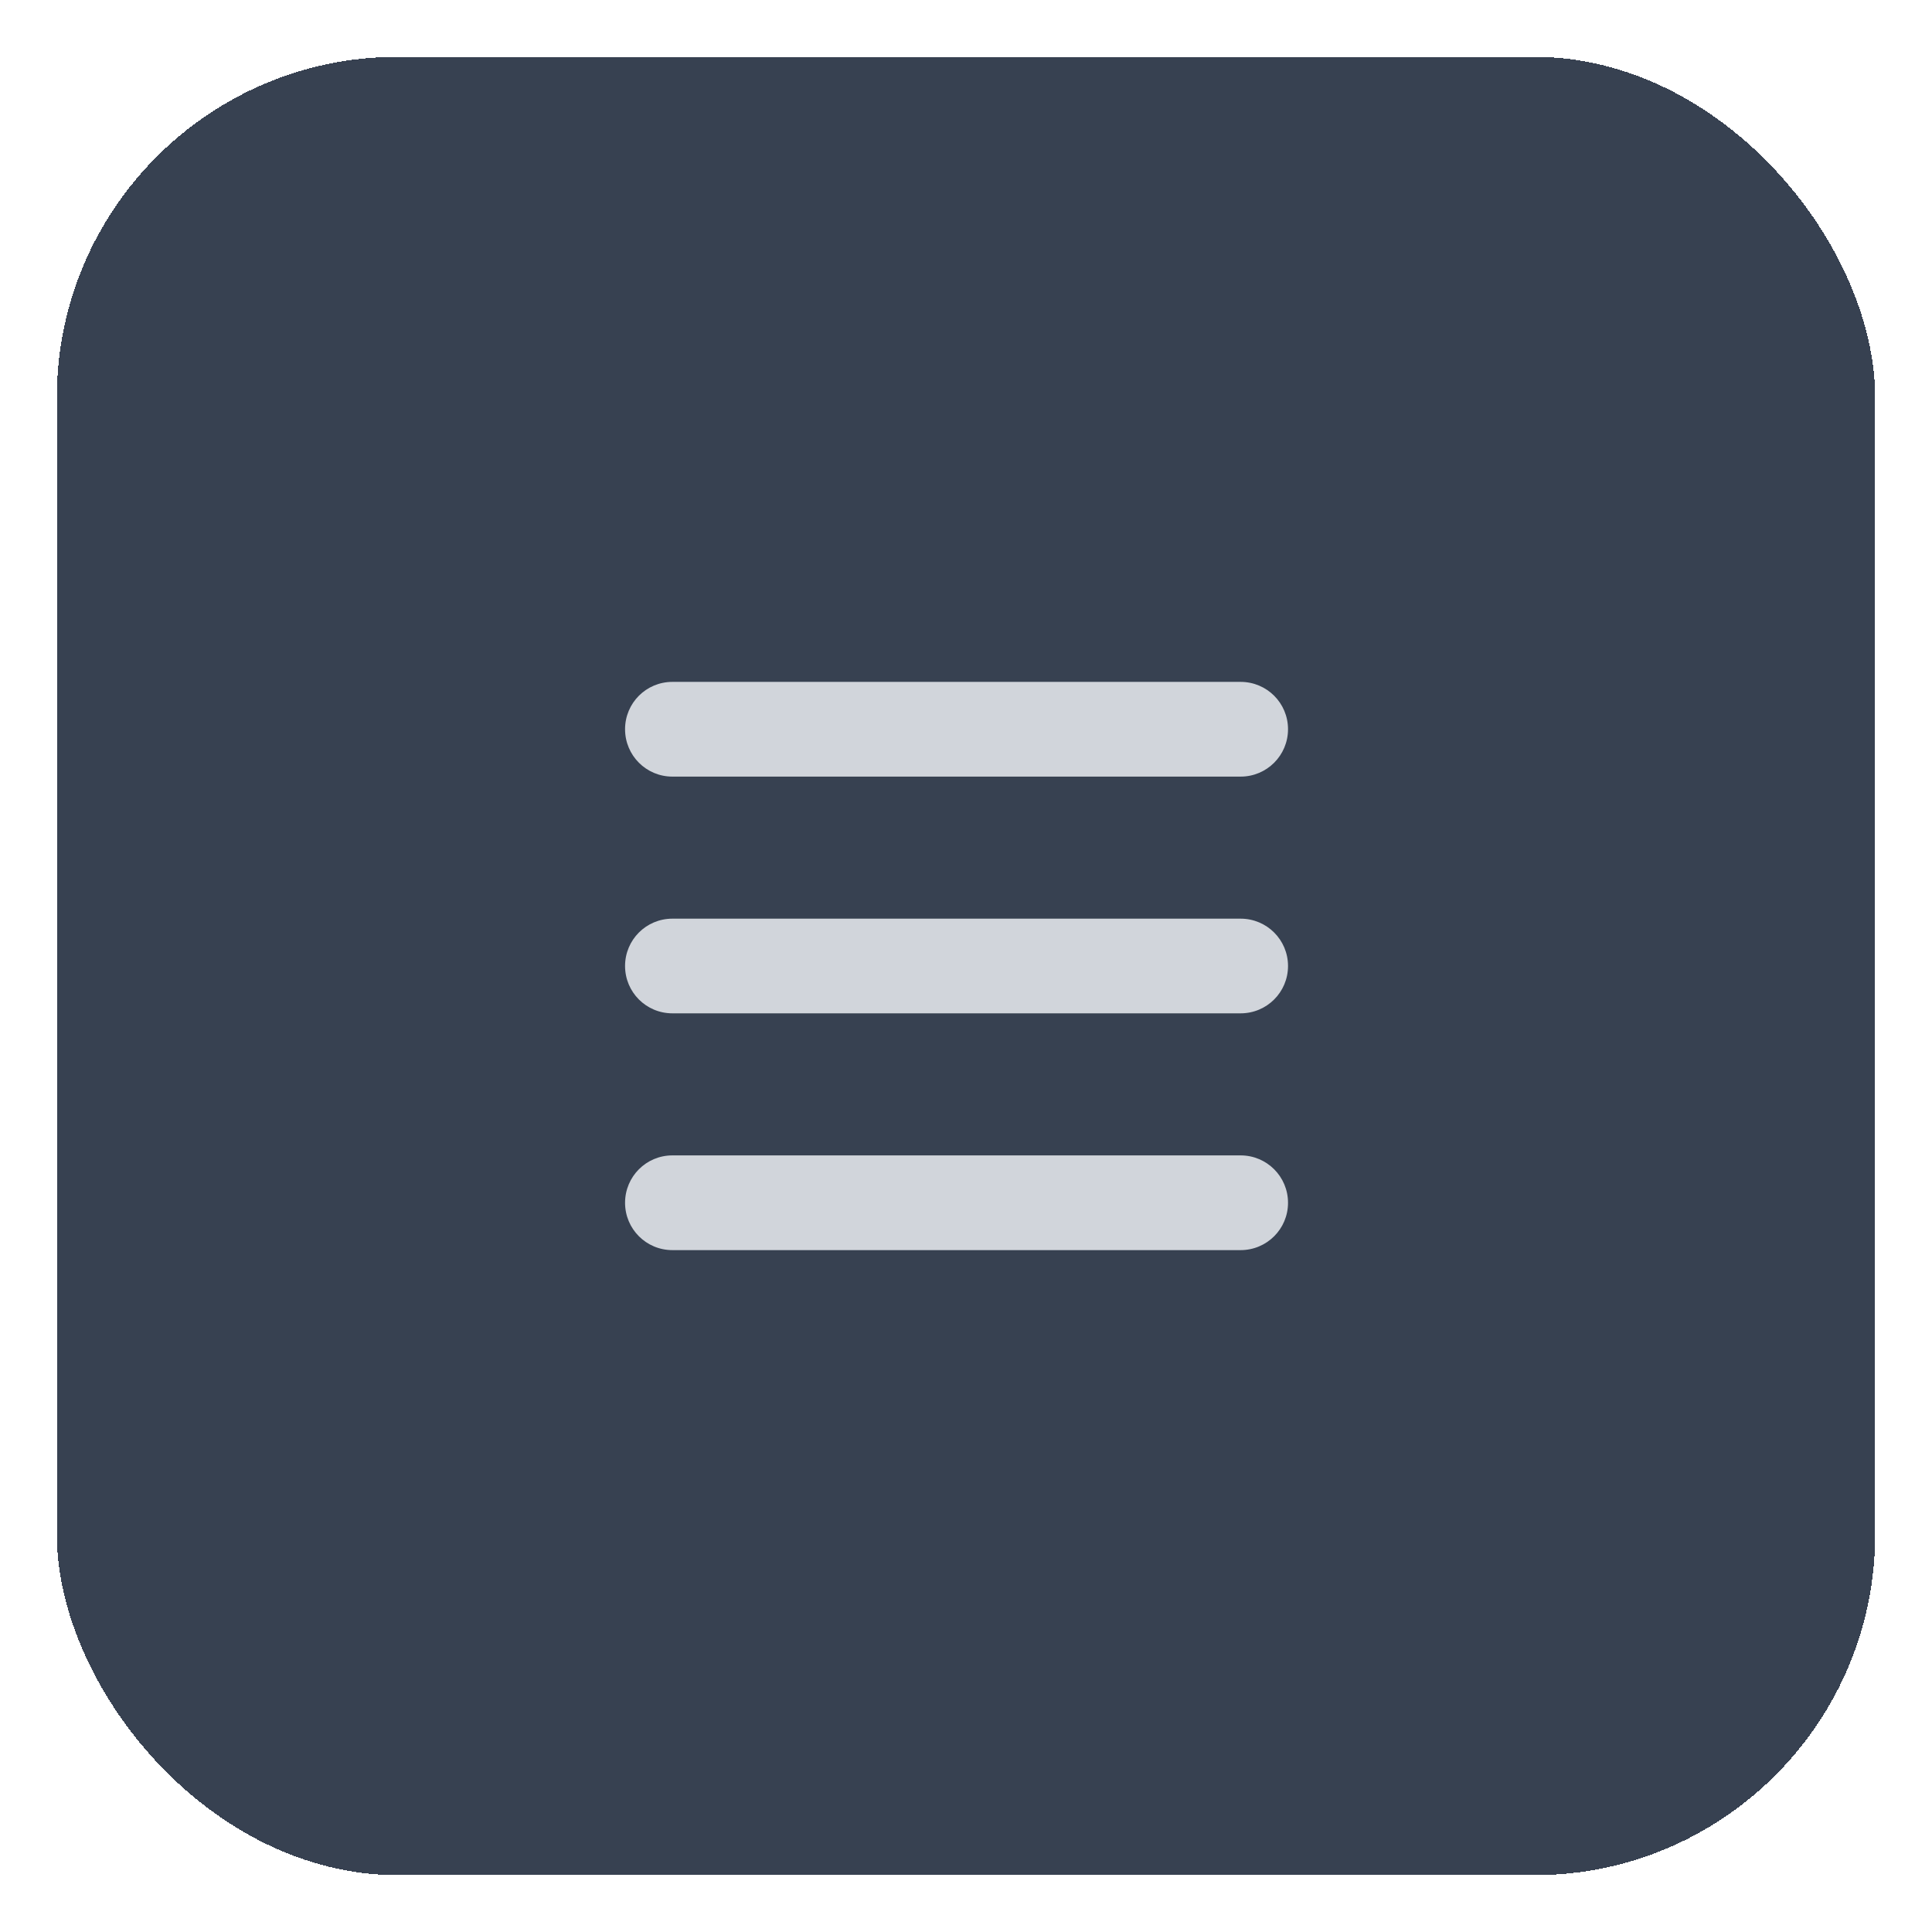 <svg width="34" height="34" viewBox="0 0 34 34" fill="none" xmlns="http://www.w3.org/2000/svg">
<g filter="url(#filter0_d_56_7194)">
<rect x="1" width="32" height="32" rx="6" fill="#374151" shape-rendering="crispEdges"/>
<path d="M11 11.833C11 11.372 11.372 11 11.833 11H21.833C22.294 11 22.667 11.372 22.667 11.833C22.667 12.294 22.294 12.667 21.833 12.667H11.833C11.372 12.667 11 12.294 11 11.833ZM11 16C11 15.539 11.372 15.167 11.833 15.167H21.833C22.294 15.167 22.667 15.539 22.667 16C22.667 16.461 22.294 16.833 21.833 16.833H11.833C11.372 16.833 11 16.461 11 16ZM22.667 20.167C22.667 20.628 22.294 21 21.833 21H11.833C11.372 21 11 20.628 11 20.167C11 19.706 11.372 19.333 11.833 19.333H21.833C22.294 19.333 22.667 19.706 22.667 20.167Z" fill="#D1D5DB"/>
</g>
<defs>
<filter id="filter0_d_56_7194" x="0" y="0" width="34" height="34" filterUnits="userSpaceOnUse" color-interpolation-filters="sRGB">
<feFlood flood-opacity="0" result="BackgroundImageFix"/>
<feColorMatrix in="SourceAlpha" type="matrix" values="0 0 0 0 0 0 0 0 0 0 0 0 0 0 0 0 0 0 127 0" result="hardAlpha"/>
<feOffset dy="1"/>
<feGaussianBlur stdDeviation="0.5"/>
<feComposite in2="hardAlpha" operator="out"/>
<feColorMatrix type="matrix" values="0 0 0 0 0 0 0 0 0 0 0 0 0 0 0 0 0 0 0.05 0"/>
<feBlend mode="normal" in2="BackgroundImageFix" result="effect1_dropShadow_56_7194"/>
<feBlend mode="normal" in="SourceGraphic" in2="effect1_dropShadow_56_7194" result="shape"/>
</filter>
</defs>
</svg>
